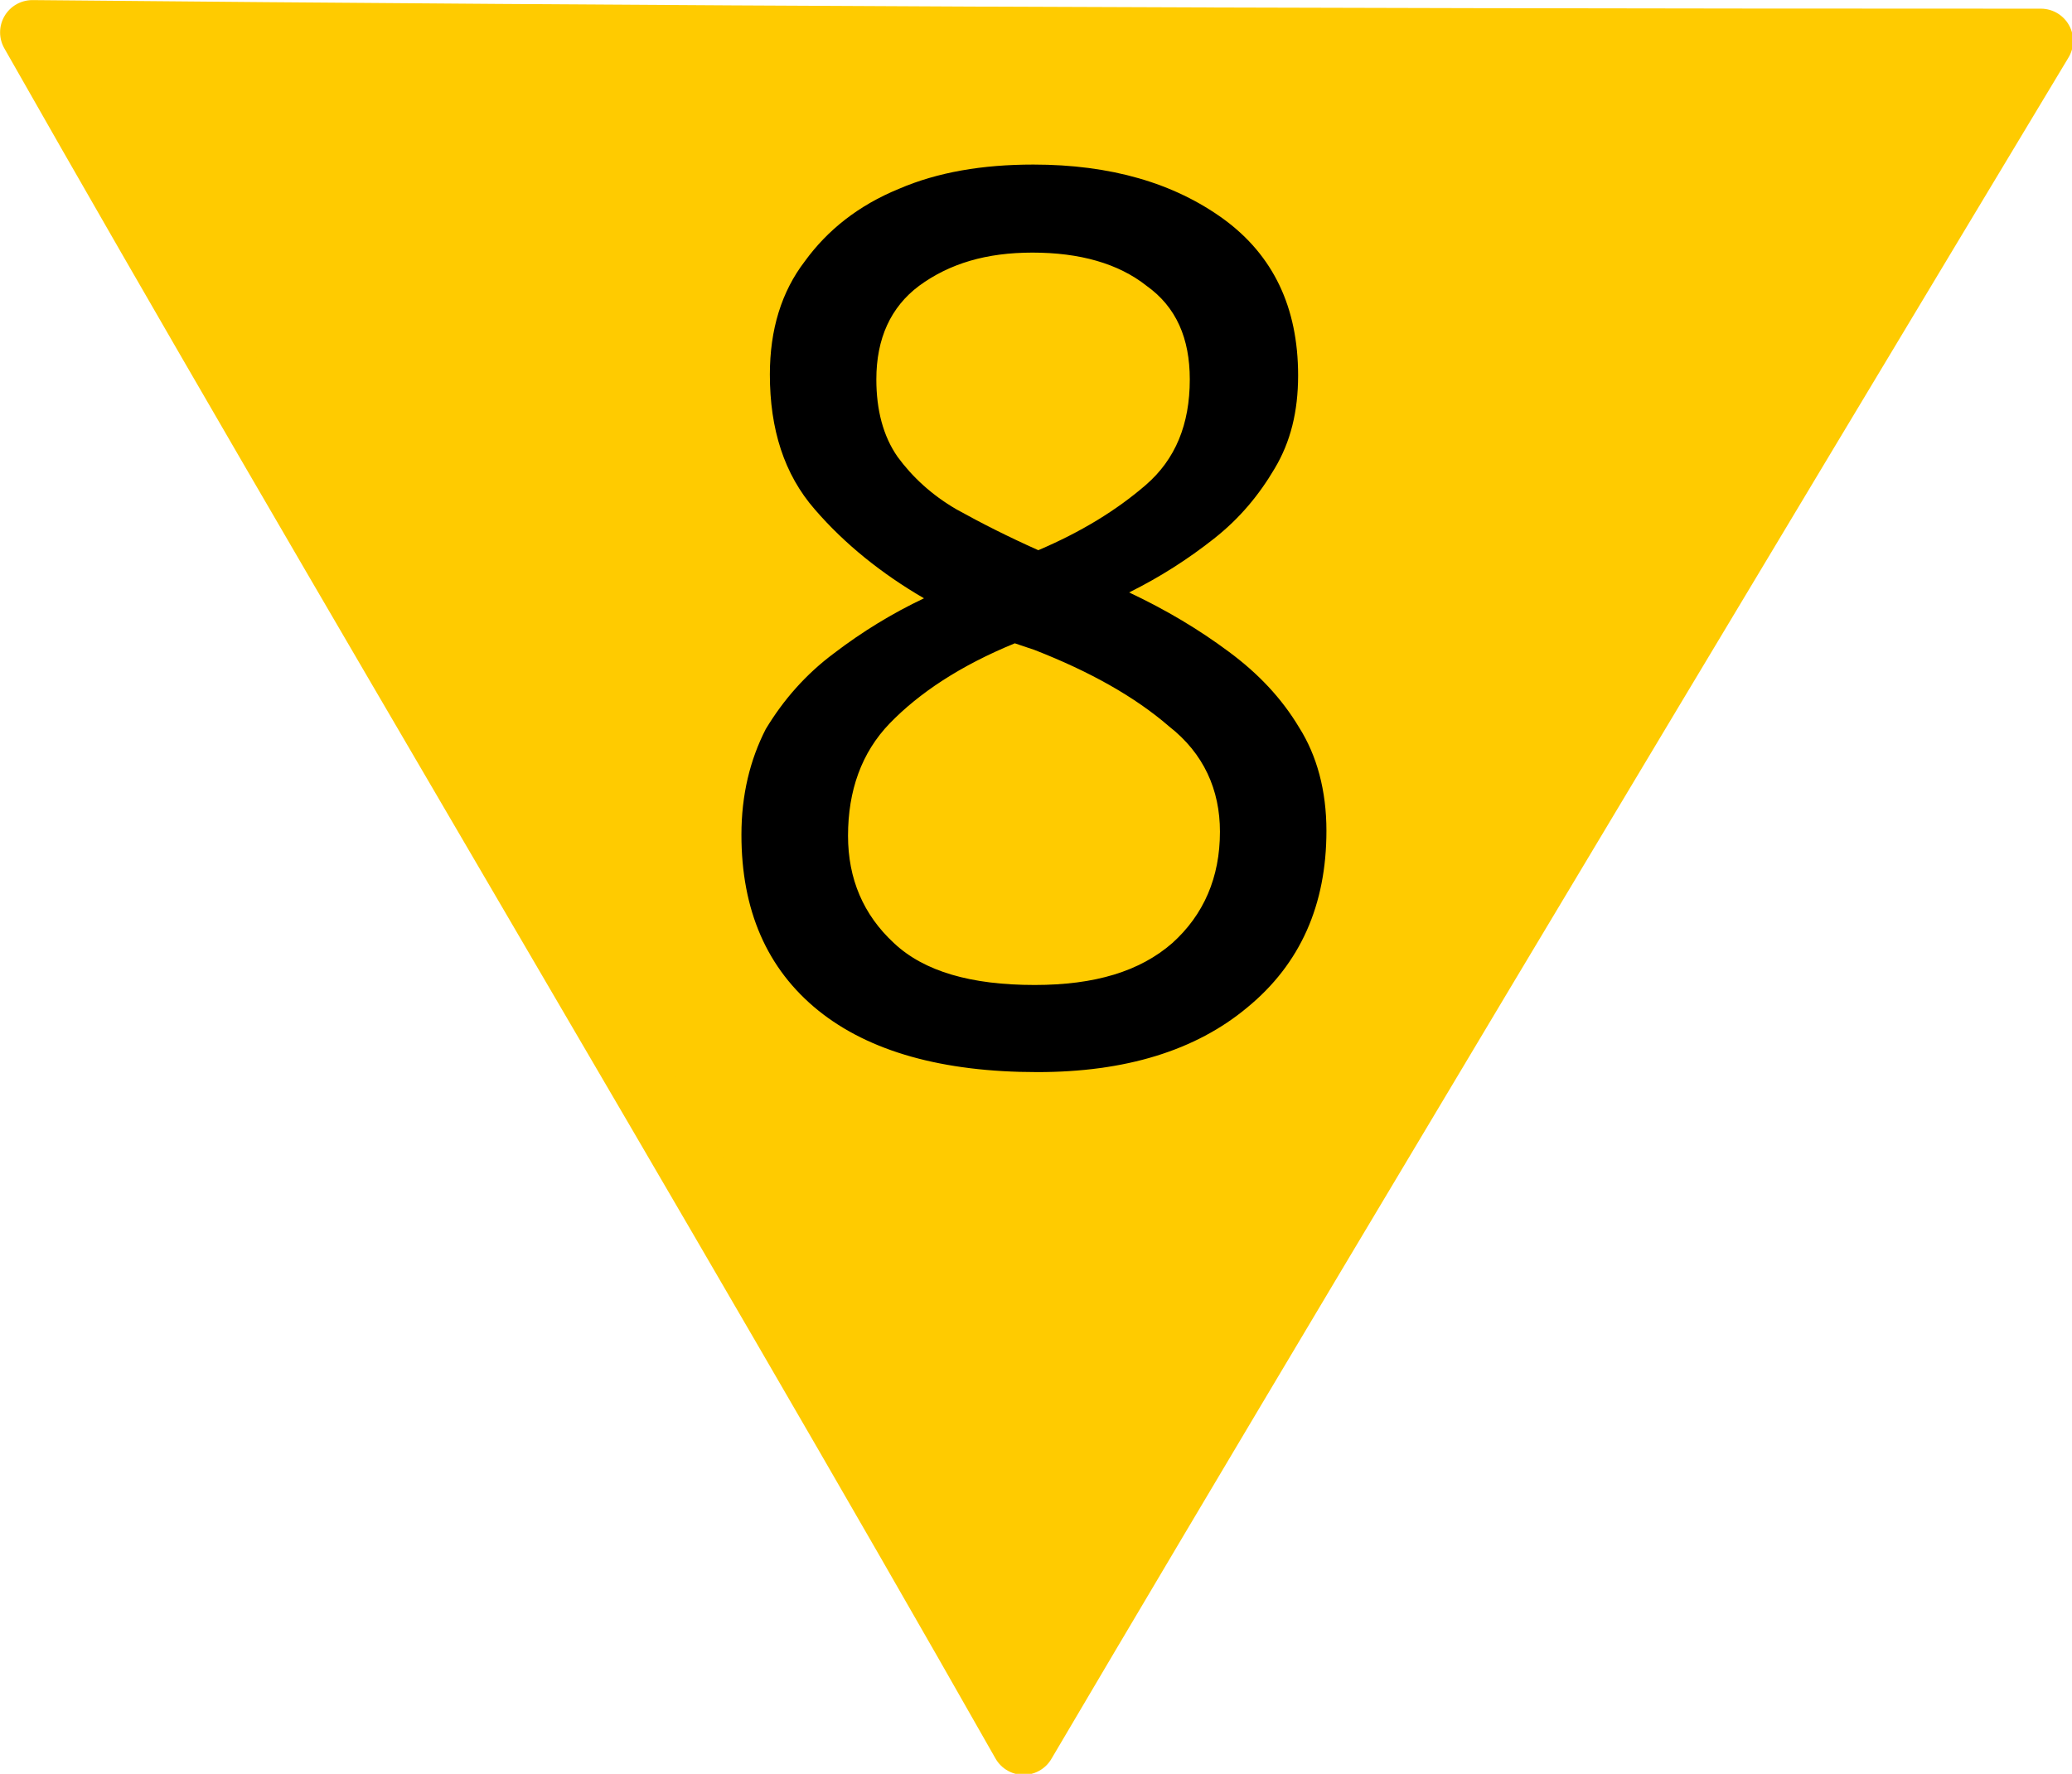 <?xml version="1.0" encoding="UTF-8"?>
<svg xmlns="http://www.w3.org/2000/svg" xmlns:xlink="http://www.w3.org/1999/xlink" width="18" height="15.414" viewBox="0 0 18 15.414">
<path fill-rule="nonzero" fill="rgb(100%, 79.608%, 0%)" fill-opacity="1" stroke-width="0.7" stroke-linecap="round" stroke-linejoin="round" stroke="rgb(100%, 79.608%, 0%)" stroke-opacity="1" stroke-miterlimit="4" d="M 21.973 0.444 C 13.541 0.444 7.114 0.415 0.351 0.351 C 3.616 6.104 7.837 13.15 11.101 18.904 C 14.483 13.16 22.134 0.444 22.134 0.444 Z M 21.973 0.444 " transform="matrix(0.801, 0, 0, 0.801, 0, 0)"/>
<path fill-rule="nonzero" fill="rgb(0%, 0%, 0%)" fill-opacity="1" d="M 8.977 1.43 C 9.648 1.43 10.199 1.59 10.633 1.906 C 11.059 2.219 11.277 2.668 11.277 3.262 C 11.277 3.578 11.211 3.84 11.074 4.07 C 10.938 4.301 10.77 4.504 10.547 4.68 C 10.32 4.859 10.082 5.012 9.809 5.148 C 10.133 5.301 10.414 5.469 10.676 5.664 C 10.93 5.852 11.133 6.066 11.285 6.32 C 11.441 6.566 11.523 6.871 11.523 7.219 C 11.523 7.863 11.297 8.375 10.836 8.754 C 10.387 9.129 9.777 9.316 9.012 9.316 C 8.188 9.316 7.551 9.137 7.109 8.781 C 6.66 8.418 6.441 7.906 6.441 7.254 C 6.441 6.906 6.516 6.602 6.652 6.336 C 6.805 6.082 7 5.859 7.246 5.676 C 7.492 5.488 7.754 5.328 8.027 5.199 C 7.664 4.988 7.34 4.73 7.078 4.426 C 6.812 4.121 6.688 3.73 6.688 3.254 C 6.688 2.863 6.789 2.535 6.992 2.27 C 7.188 2 7.457 1.785 7.809 1.641 C 8.145 1.496 8.535 1.43 8.977 1.43 Z M 8.969 2.195 C 8.57 2.195 8.25 2.289 7.984 2.484 C 7.738 2.668 7.613 2.941 7.613 3.297 C 7.613 3.562 7.672 3.789 7.797 3.969 C 7.926 4.145 8.094 4.301 8.309 4.426 C 8.527 4.547 8.758 4.664 9.02 4.781 C 9.395 4.621 9.699 4.434 9.953 4.215 C 10.211 3.992 10.336 3.688 10.336 3.297 C 10.336 2.941 10.219 2.668 9.961 2.484 C 9.715 2.289 9.379 2.195 8.969 2.195 Z M 7.367 7.262 C 7.367 7.637 7.5 7.949 7.766 8.195 C 8.027 8.441 8.434 8.559 8.988 8.559 C 9.512 8.559 9.902 8.441 10.184 8.195 C 10.457 7.949 10.598 7.625 10.598 7.227 C 10.598 6.863 10.457 6.547 10.156 6.312 C 9.859 6.055 9.469 5.836 8.988 5.648 L 8.816 5.59 C 8.34 5.785 7.984 6.023 7.73 6.285 C 7.484 6.539 7.367 6.871 7.367 7.262 Z M 7.367 7.262 "/>
</svg>
